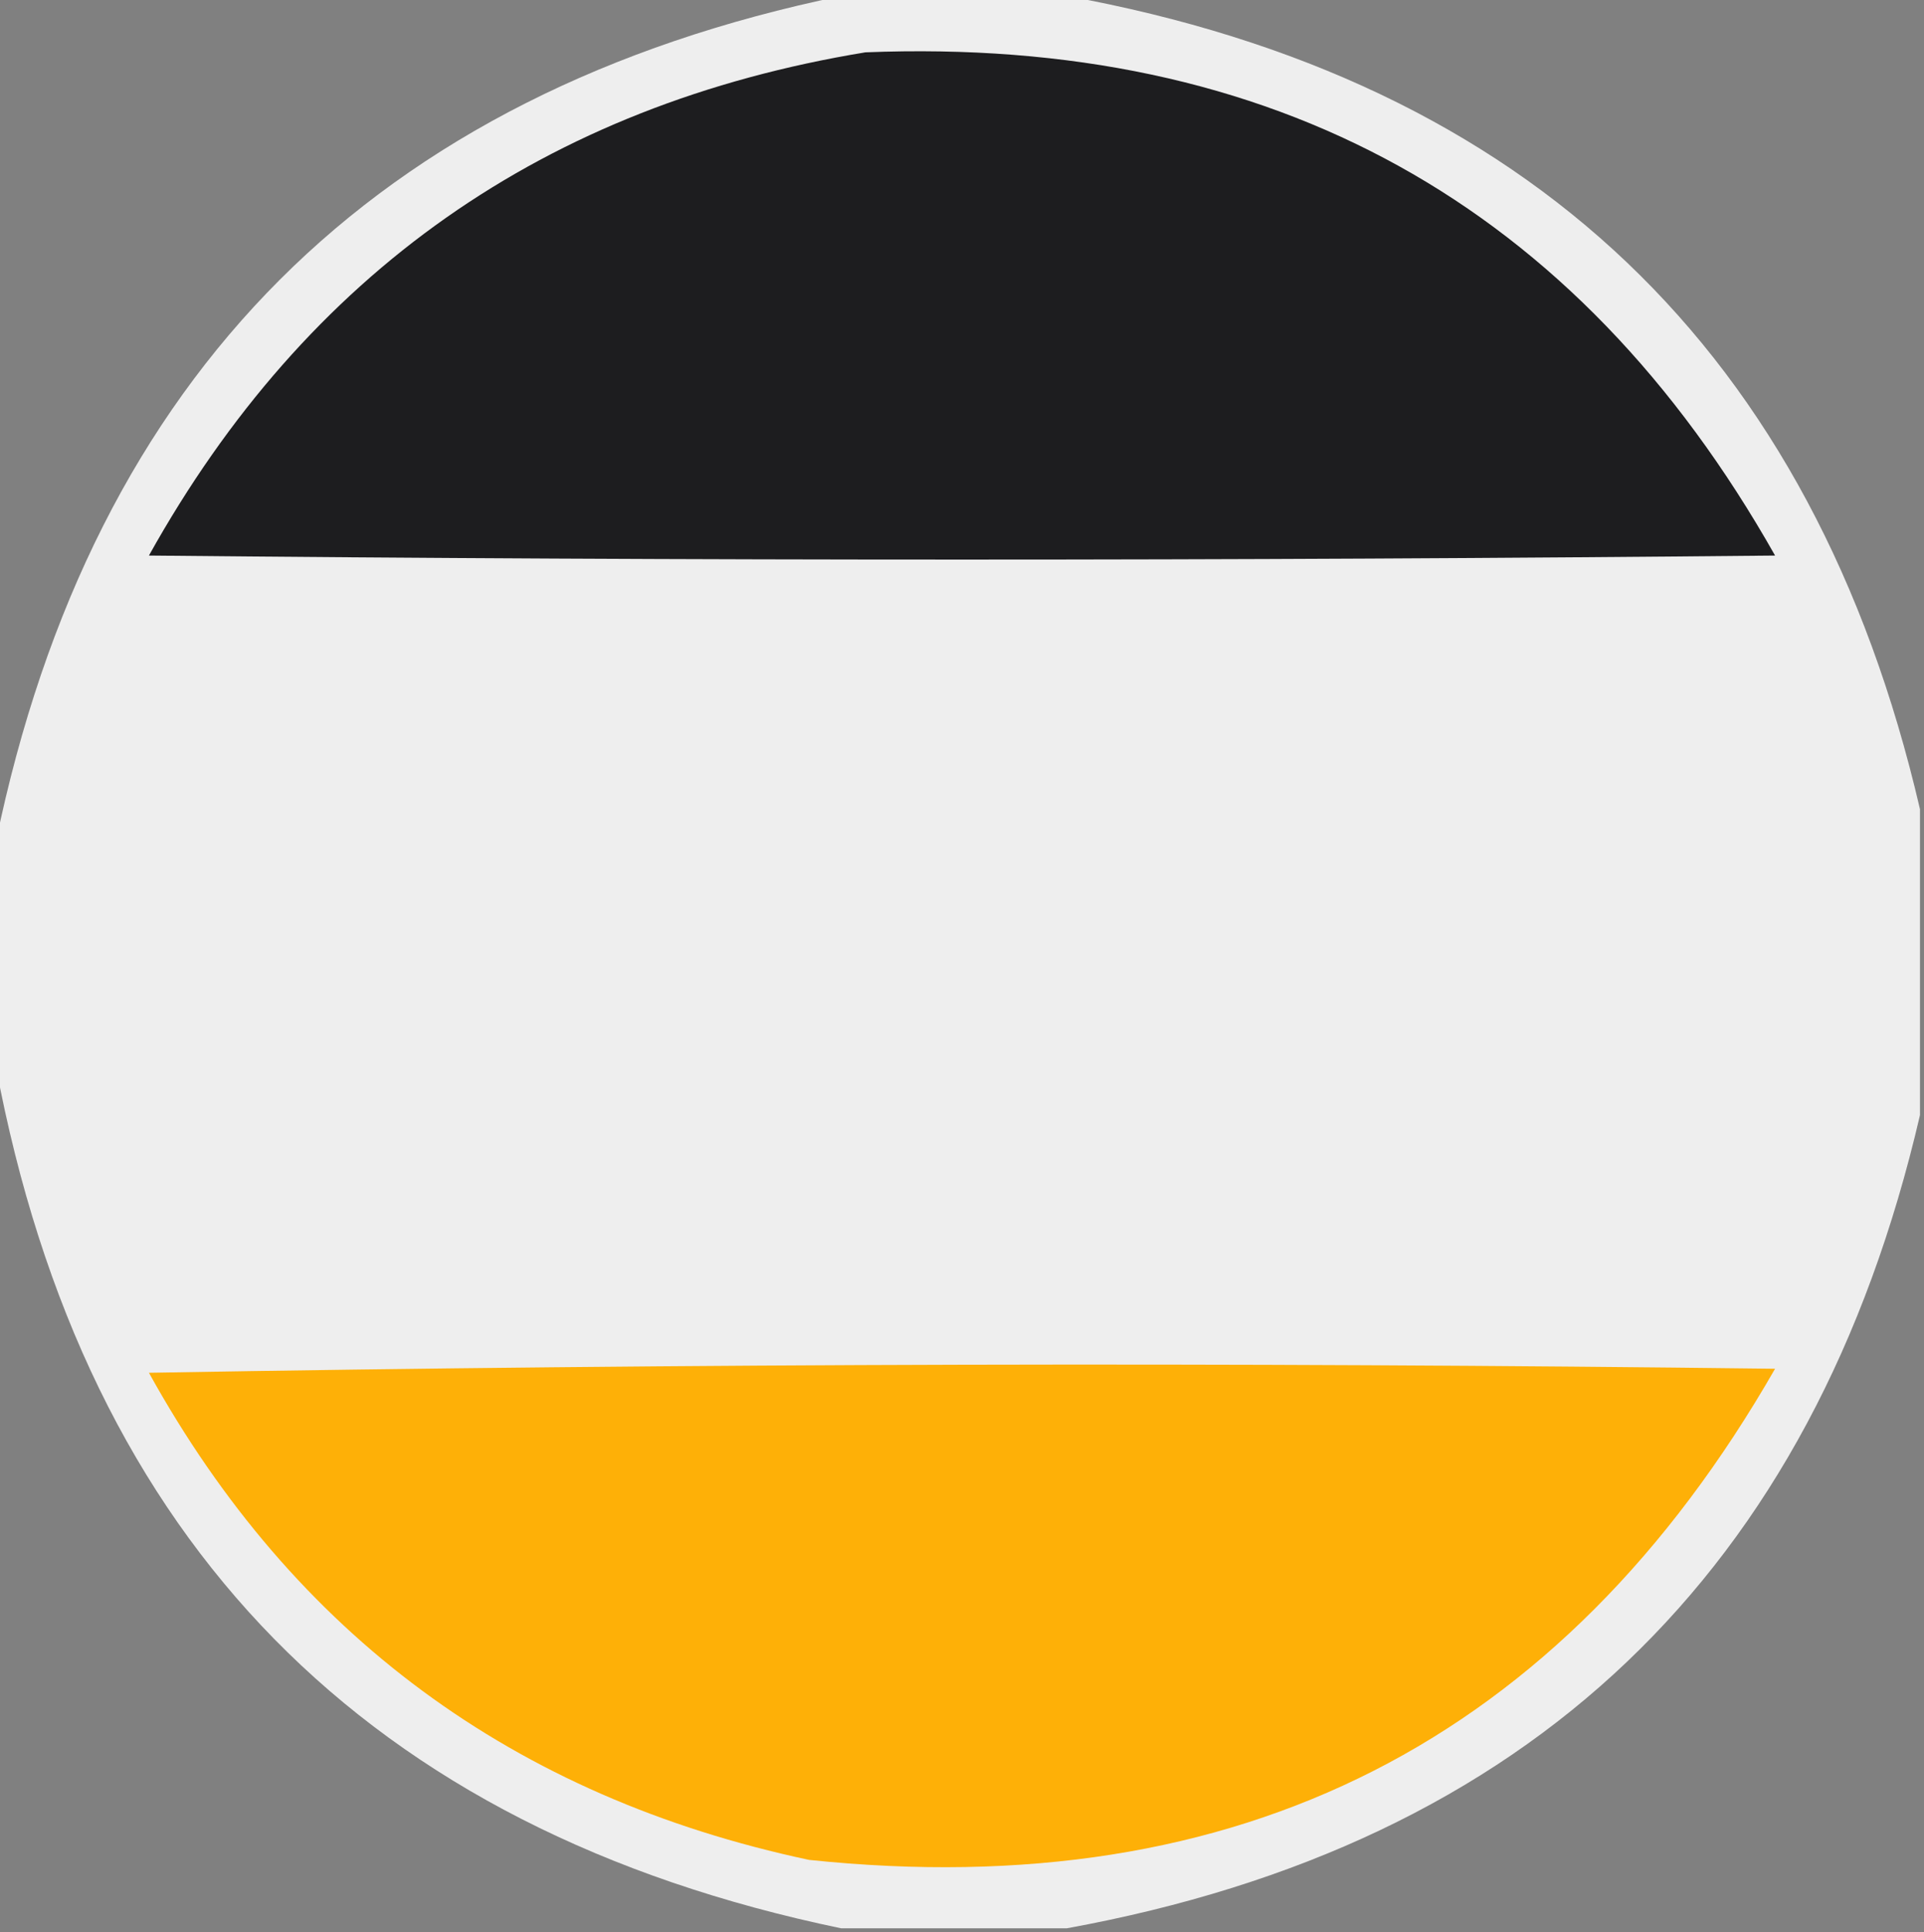 <?xml version="1.0" encoding="UTF-8"?>
<!DOCTYPE svg PUBLIC "-//W3C//DTD SVG 1.1//EN" "http://www.w3.org/Graphics/SVG/1.1/DTD/svg11.dtd">
<svg xmlns="http://www.w3.org/2000/svg" version="1.1" width="239px" height="240px" style="shape-rendering:geometricPrecision; text-rendering:geometricPrecision; image-rendering:optimizeQuality; fill-rule:evenodd; clip-rule:evenodd" xmlns:xlink="http://www.w3.org/1999/xlink">
<rect width="100%" height="100%" fill="#808080" stroke="none"/>
<g><path style="opacity:1" fill="none" d="M -0.5,-0.5 C 34.5,-0.5 69.5,-0.5 104.5,-0.5C 46.5,11.5 11.5,46.5 -0.5,104.5C -0.5,69.5 -0.5,34.5 -0.5,-0.5 Z"/></g>
<g><path style="opacity:1" fill="none" d="M 132.5,-0.5 C 167.833,-0.5 203.167,-0.5 238.5,-0.5C 238.5,33.167 238.5,66.833 238.5,100.5C 225.295,43.629 189.962,9.962 132.5,-0.5 Z"/></g>
<g><path style="opacity:1" fill="#eeeeee" d="M 104.5,-0.5 C 113.833,-0.5 123.167,-0.5 132.5,-0.5C 189.962,9.962 225.295,43.629 238.5,100.5C 238.5,113.167 238.5,125.833 238.5,138.5C 225.293,195.373 189.96,229.04 132.5,239.5C 123.167,239.5 113.833,239.5 104.5,239.5C 45.593,227.26 10.593,191.594 -0.5,132.5C -0.5,123.167 -0.5,113.833 -0.5,104.5C 11.5,46.5 46.5,11.5 104.5,-0.5 Z"/></g>
<g><path style="opacity:1" fill="#1d1d1f" d="M 107.5,6.5 C 158.147,4.478 195.813,25.311 220.5,69C 153.167,69.667 85.833,69.667 18.5,69C 38.085,33.869 67.751,13.036 107.5,6.5 Z"/></g>
<g><path style="opacity:1" fill="none" d="M -0.5,132.5 C 10.593,191.594 45.593,227.26 104.5,239.5C 69.5,239.5 34.5,239.5 -0.5,239.5C -0.5,203.833 -0.5,168.167 -0.5,132.5 Z"/></g>
<g><path style="opacity:1" fill="none" d="M 238.5,138.5 C 238.5,172.167 238.5,205.833 238.5,239.5C 203.167,239.5 167.833,239.5 132.5,239.5C 189.96,229.04 225.293,195.373 238.5,138.5 Z"/></g>
<g><path style="opacity:1" fill="#feb007" d="M 18.5,170.5 C 85.665,169.335 152.999,169.168 220.5,170C 193.953,216.275 153.953,236.608 100.5,231C 63.826,223.194 36.492,203.027 18.5,170.5 Z"/></g>
</svg>

